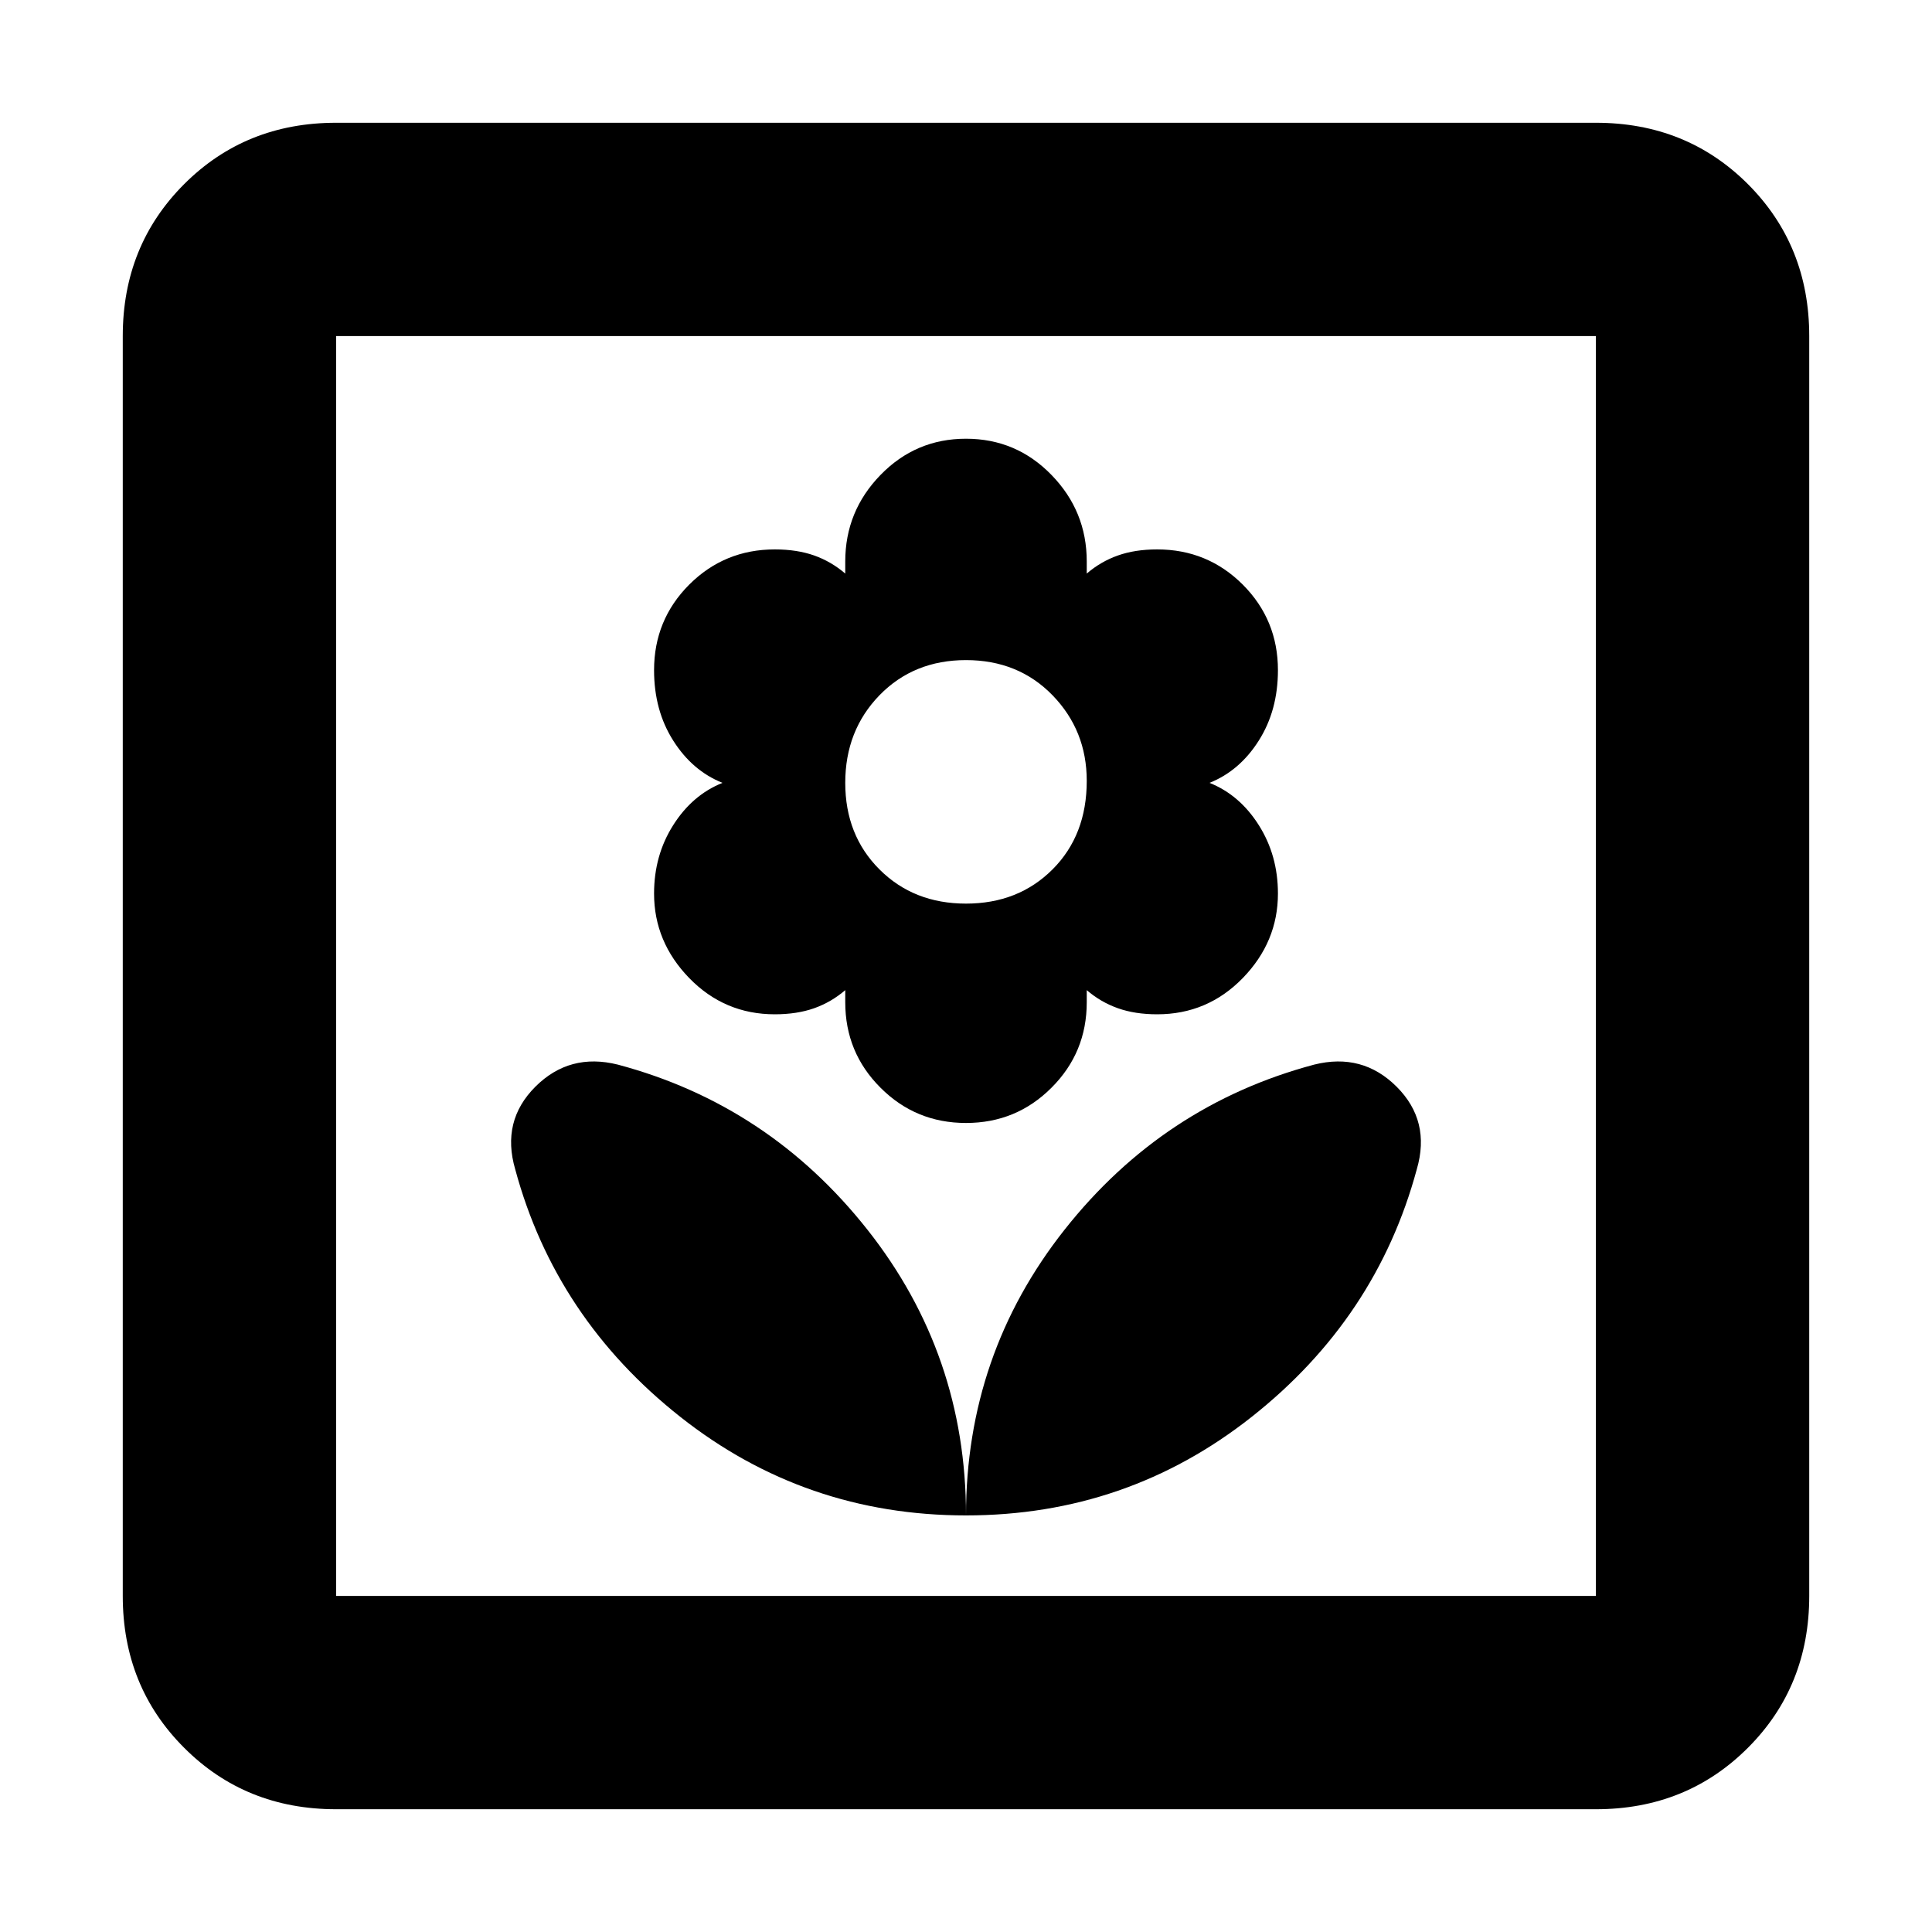 <svg xmlns="http://www.w3.org/2000/svg" height="24" width="24"><path d="M12 18.825Q14 18.825 15.55 17.6Q17.1 16.375 17.6 14.525Q17.775 13.925 17.35 13.5Q16.925 13.075 16.325 13.225Q14.45 13.725 13.225 15.275Q12 16.825 12 18.825ZM12 18.825Q12 16.825 10.775 15.275Q9.55 13.725 7.675 13.225Q7.075 13.075 6.65 13.5Q6.225 13.925 6.4 14.525Q6.9 16.375 8.45 17.6Q10 18.825 12 18.825ZM12 13.95Q12.625 13.95 13.062 13.512Q13.5 13.075 13.5 12.45V12.3Q13.675 12.45 13.888 12.525Q14.1 12.6 14.375 12.6Q15 12.6 15.438 12.15Q15.875 11.7 15.875 11.1Q15.875 10.625 15.637 10.25Q15.4 9.875 15.025 9.725Q15.4 9.575 15.637 9.2Q15.875 8.825 15.875 8.325Q15.875 7.7 15.438 7.262Q15 6.825 14.375 6.825Q14.1 6.825 13.888 6.9Q13.675 6.975 13.5 7.125V6.975Q13.5 6.35 13.062 5.9Q12.625 5.45 12 5.45Q11.375 5.45 10.938 5.9Q10.5 6.35 10.5 6.975V7.125Q10.325 6.975 10.113 6.9Q9.9 6.825 9.625 6.825Q9 6.825 8.562 7.262Q8.125 7.7 8.125 8.325Q8.125 8.825 8.363 9.2Q8.6 9.575 8.975 9.725Q8.6 9.875 8.363 10.25Q8.125 10.625 8.125 11.1Q8.125 11.7 8.562 12.15Q9 12.6 9.625 12.6Q9.9 12.6 10.113 12.525Q10.325 12.45 10.5 12.3V12.45Q10.5 13.075 10.938 13.512Q11.375 13.95 12 13.95ZM12 11.225Q11.35 11.225 10.925 10.8Q10.5 10.375 10.5 9.725Q10.5 9.075 10.925 8.637Q11.35 8.2 12 8.2Q12.65 8.2 13.075 8.637Q13.5 9.075 13.5 9.7Q13.5 10.375 13.075 10.8Q12.65 11.225 12 11.225ZM4.175 22.475Q3.05 22.475 2.288 21.712Q1.525 20.95 1.525 19.825V4.175Q1.525 3.05 2.288 2.287Q3.05 1.525 4.175 1.525H19.825Q20.95 1.525 21.713 2.287Q22.475 3.05 22.475 4.175V19.825Q22.475 20.95 21.713 21.712Q20.95 22.475 19.825 22.475ZM4.175 19.825H19.825Q19.825 19.825 19.825 19.825Q19.825 19.825 19.825 19.825V4.175Q19.825 4.175 19.825 4.175Q19.825 4.175 19.825 4.175H4.175Q4.175 4.175 4.175 4.175Q4.175 4.175 4.175 4.175V19.825Q4.175 19.825 4.175 19.825Q4.175 19.825 4.175 19.825ZM4.175 19.825Q4.175 19.825 4.175 19.825Q4.175 19.825 4.175 19.825V4.175Q4.175 4.175 4.175 4.175Q4.175 4.175 4.175 4.175Q4.175 4.175 4.175 4.175Q4.175 4.175 4.175 4.175V19.825Q4.175 19.825 4.175 19.825Q4.175 19.825 4.175 19.825Z"/></svg>